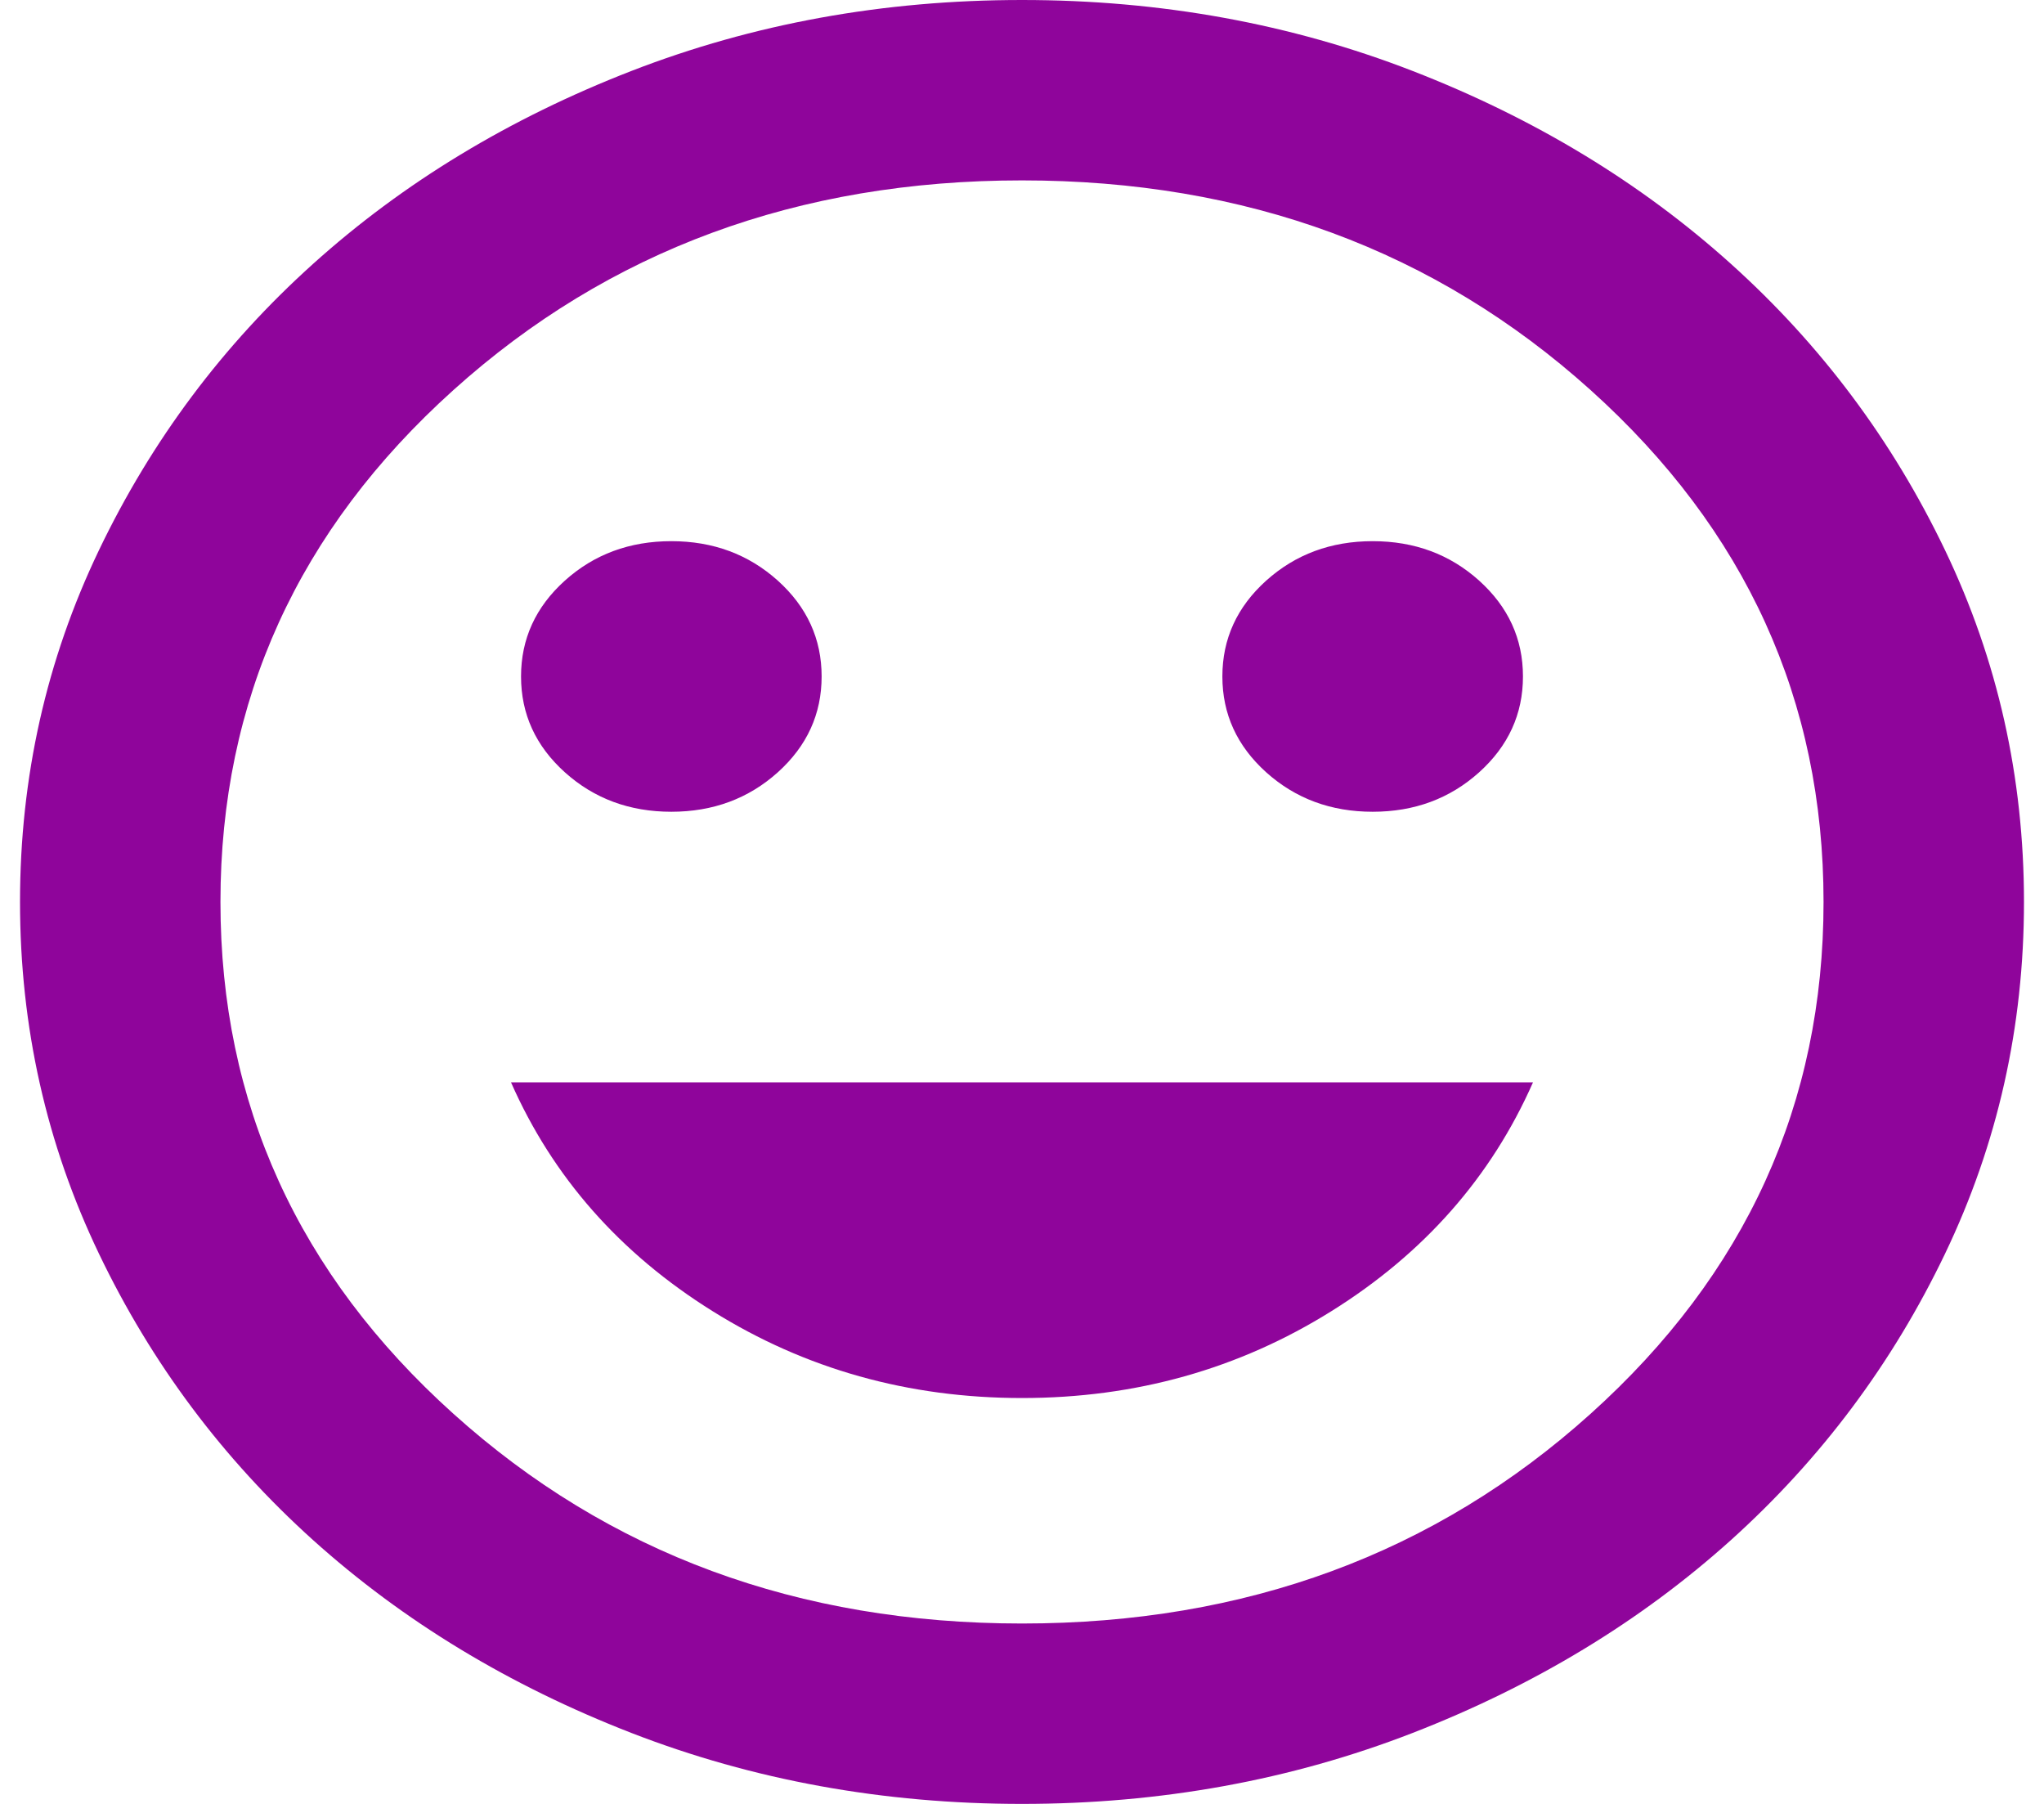 <svg width="34" height="30" viewBox="0 0 34 30" fill="none" xmlns="http://www.w3.org/2000/svg">
<path d="M22.833 13.5C23.528 13.5 24.118 13.281 24.604 12.844C25.09 12.406 25.333 11.875 25.333 11.25C25.333 10.625 25.09 10.094 24.604 9.656C24.118 9.219 23.528 9 22.833 9C22.139 9 21.549 9.219 21.062 9.656C20.576 10.094 20.333 10.625 20.333 11.25C20.333 11.875 20.576 12.406 21.062 12.844C21.549 13.281 22.139 13.5 22.833 13.5ZM11.167 13.5C11.861 13.5 12.451 13.281 12.938 12.844C13.424 12.406 13.667 11.875 13.667 11.25C13.667 10.625 13.424 10.094 12.938 9.656C12.451 9.219 11.861 9 11.167 9C10.472 9 9.882 9.219 9.396 9.656C8.91 10.094 8.667 10.625 8.667 11.25C8.667 11.875 8.91 12.406 9.396 12.844C9.882 13.281 10.472 13.5 11.167 13.5ZM17 23.25C18.889 23.25 20.604 22.769 22.146 21.806C23.688 20.844 24.805 19.575 25.5 18H8.5C9.194 19.575 10.312 20.844 11.854 21.806C13.396 22.769 15.111 23.25 17 23.25ZM17 30C14.694 30 12.528 29.606 10.5 28.819C8.472 28.031 6.708 26.962 5.208 25.613C3.708 24.262 2.521 22.675 1.646 20.85C0.771 19.025 0.333 17.075 0.333 15C0.333 12.925 0.771 10.975 1.646 9.15C2.521 7.325 3.708 5.737 5.208 4.388C6.708 3.038 8.472 1.969 10.5 1.181C12.528 0.394 14.694 0 17 0C19.305 0 21.472 0.394 23.5 1.181C25.528 1.969 27.292 3.038 28.792 4.388C30.292 5.737 31.479 7.325 32.354 9.15C33.229 10.975 33.667 12.925 33.667 15C33.667 17.075 33.229 19.025 32.354 20.85C31.479 22.675 30.292 24.262 28.792 25.613C27.292 26.962 25.528 28.031 23.5 28.819C21.472 29.606 19.305 30 17 30ZM17 27C20.722 27 23.875 25.837 26.458 23.512C29.042 21.188 30.333 18.35 30.333 15C30.333 11.65 29.042 8.812 26.458 6.487C23.875 4.162 20.722 3 17 3C13.278 3 10.125 4.162 7.542 6.487C4.958 8.812 3.667 11.65 3.667 15C3.667 18.35 4.958 21.188 7.542 23.512C10.125 25.837 13.278 27 17 27Z" fill="#8F059B"/>
</svg>
